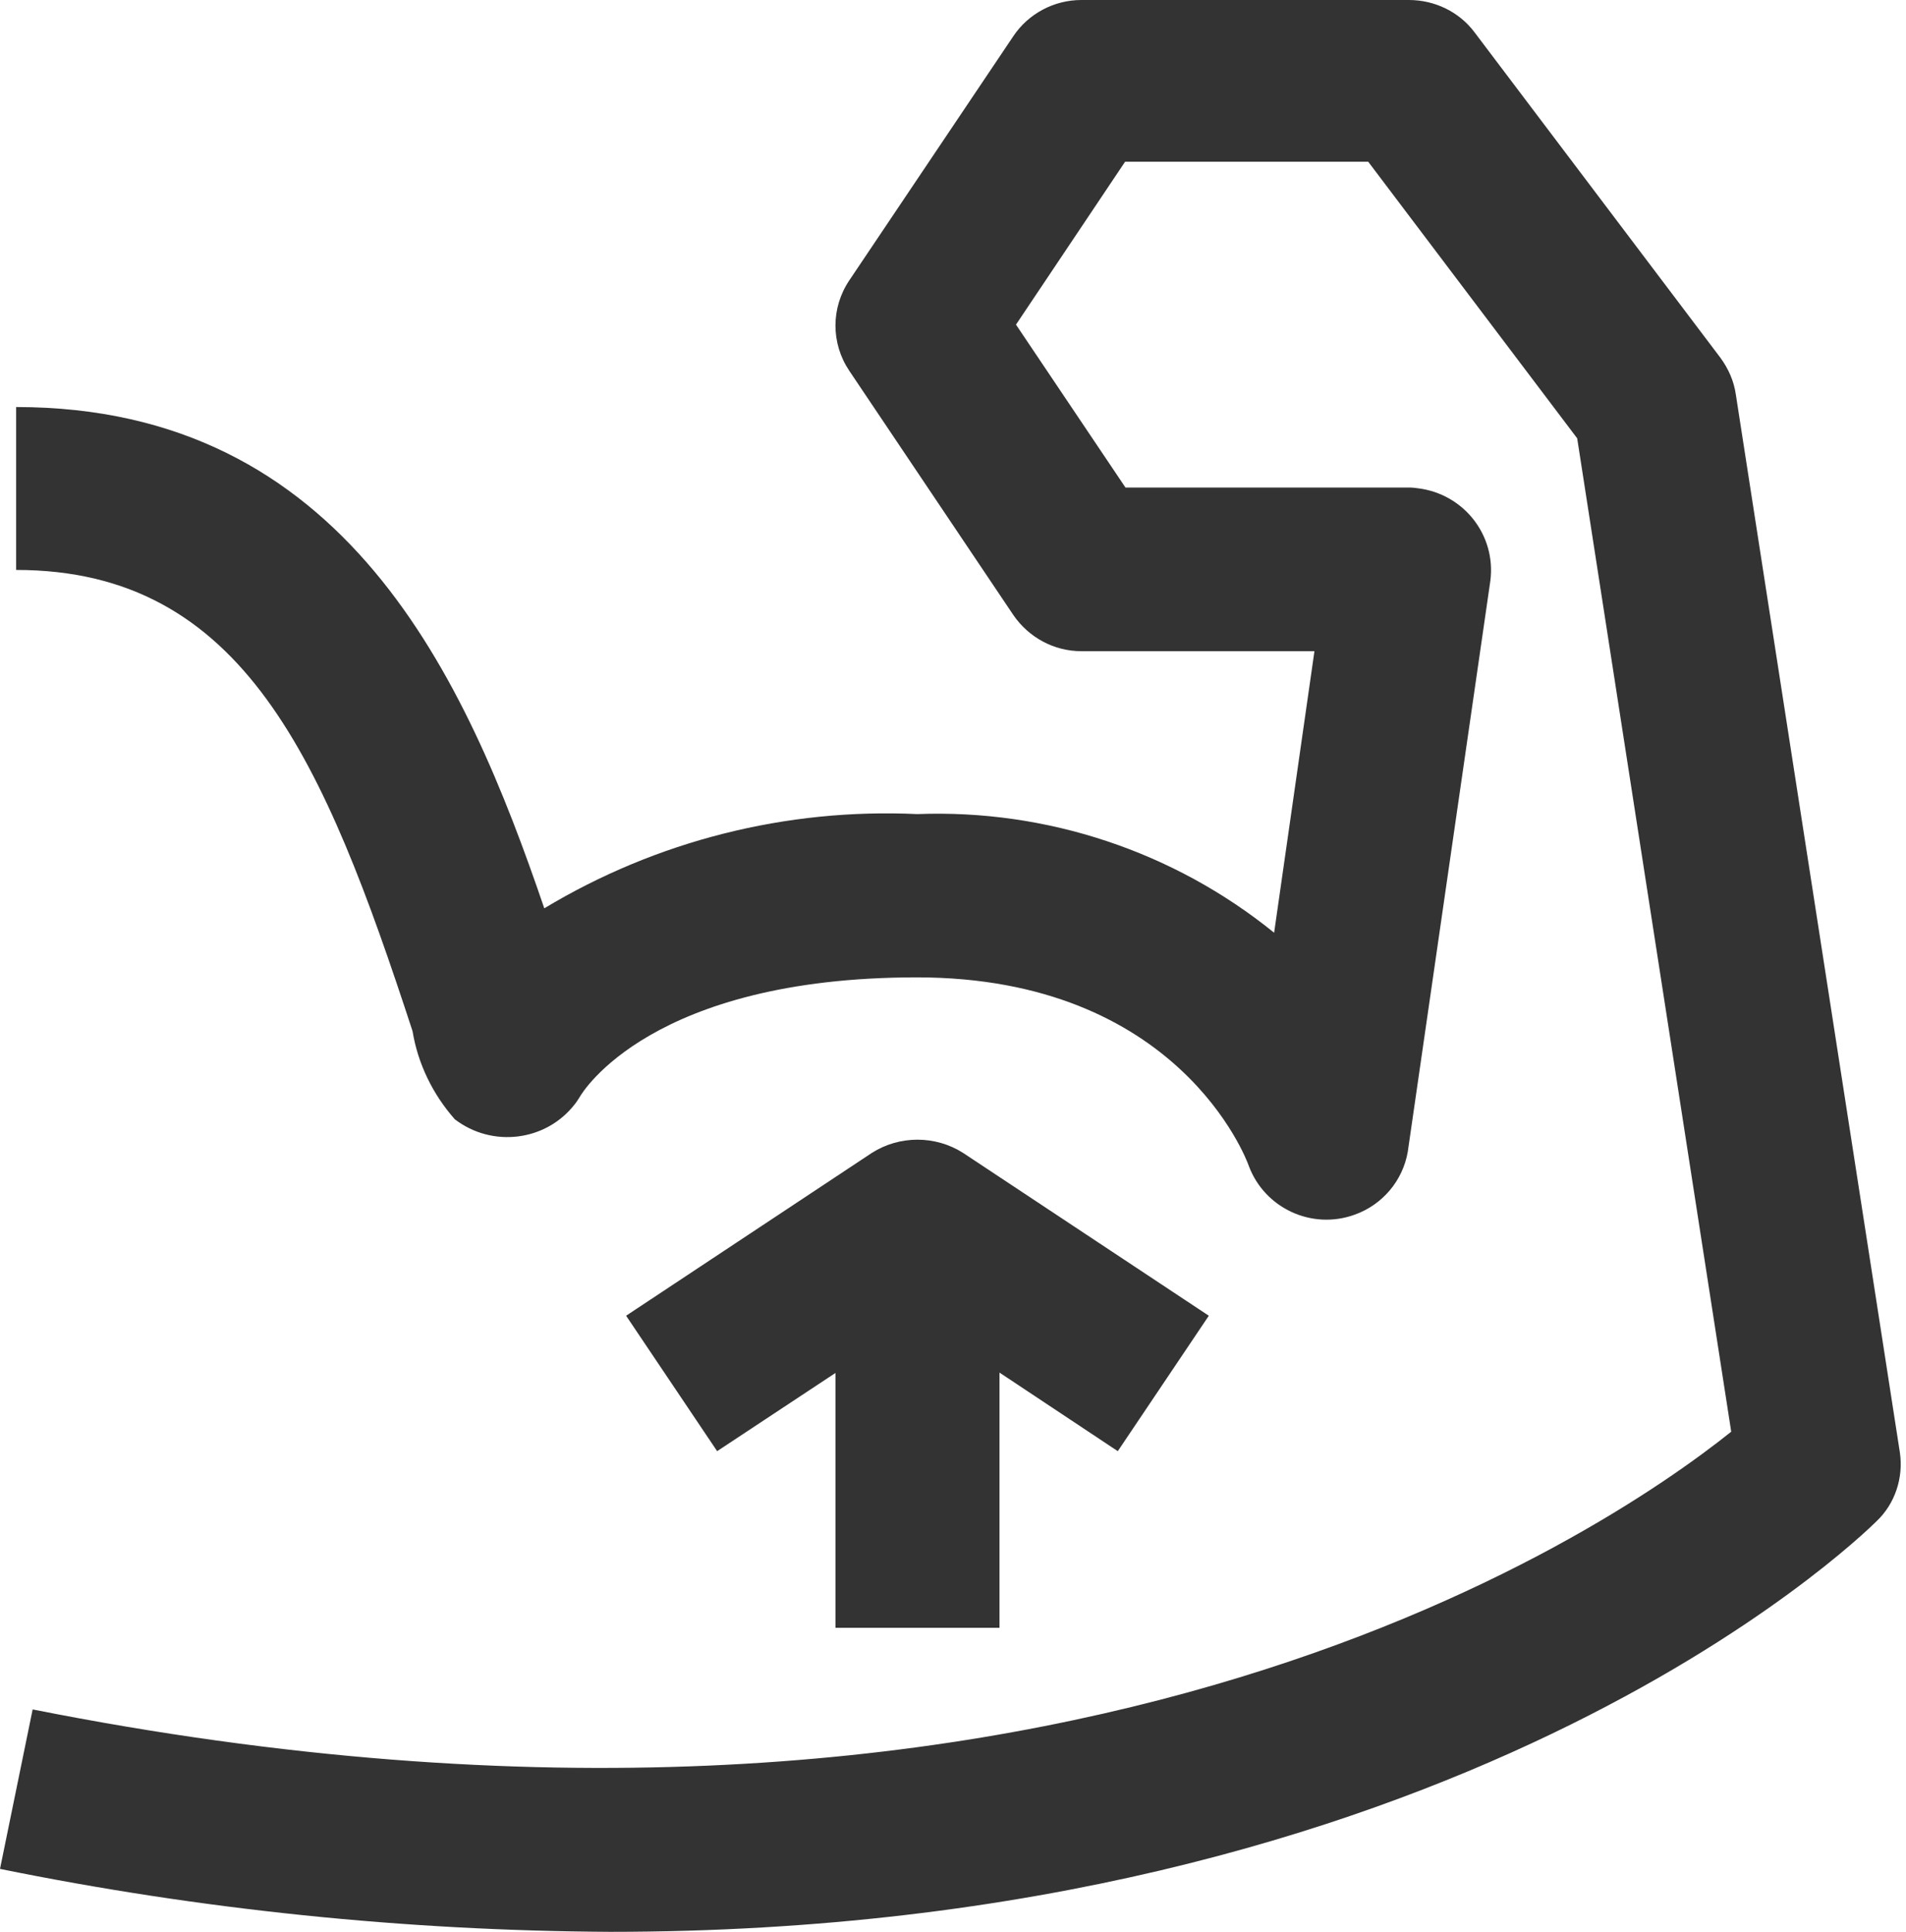 <svg width="148" height="150" viewBox="0 0 148 150" fill="none" xmlns="http://www.w3.org/2000/svg">
<path d="M147.522 112.767L134.786 30.628C134.637 29.591 134.219 28.643 133.593 27.784L114.504 2.518C113.311 0.918 111.402 0 109.404 0H83.962C81.844 0 79.846 1.066 78.682 2.814L65.947 21.771C64.515 23.904 64.515 26.659 65.947 28.791L78.682 47.749C79.876 49.496 81.844 50.563 83.962 50.563H102.066L98.935 72.423C91.15 66.114 81.277 62.826 71.226 63.211C61.055 62.737 50.974 65.284 42.264 70.527C36.15 52.607 26.814 31.605 1.253 31.605V44.254C18.94 44.254 25.174 59.094 32.034 80.065C32.451 82.613 33.614 84.982 35.315 86.908C38.208 89.129 42.383 88.626 44.62 85.752C44.77 85.575 44.889 85.367 45.008 85.19C45.217 84.805 50.586 75.889 71.196 75.889C91.478 75.889 96.787 89.988 96.966 90.521C98.189 93.809 101.858 95.527 105.198 94.313C107.346 93.543 108.927 91.677 109.314 89.425L115.727 45.083C116.174 41.558 113.669 38.359 110.12 37.915C109.881 37.885 109.672 37.855 109.434 37.855H87.392L78.891 25.207L87.362 12.559H106.242L122.468 34.034L134.428 111.167C124.317 119.254 81.307 148.371 2.535 132.731L0 145.113C15.599 148.282 31.437 149.911 47.365 150C112.715 150 144.152 119.668 145.733 118.098C147.134 116.765 147.82 114.751 147.522 112.767Z" fill="#333333"/>
<path d="M77.609 126.362V106.576L86.795 112.678L93.864 102.162L74.775 89.514C72.628 88.151 69.854 88.151 67.706 89.514L48.617 102.162L55.686 112.678L64.873 106.605V126.392H77.609V126.362Z" fill="#333333"/>
</svg>

